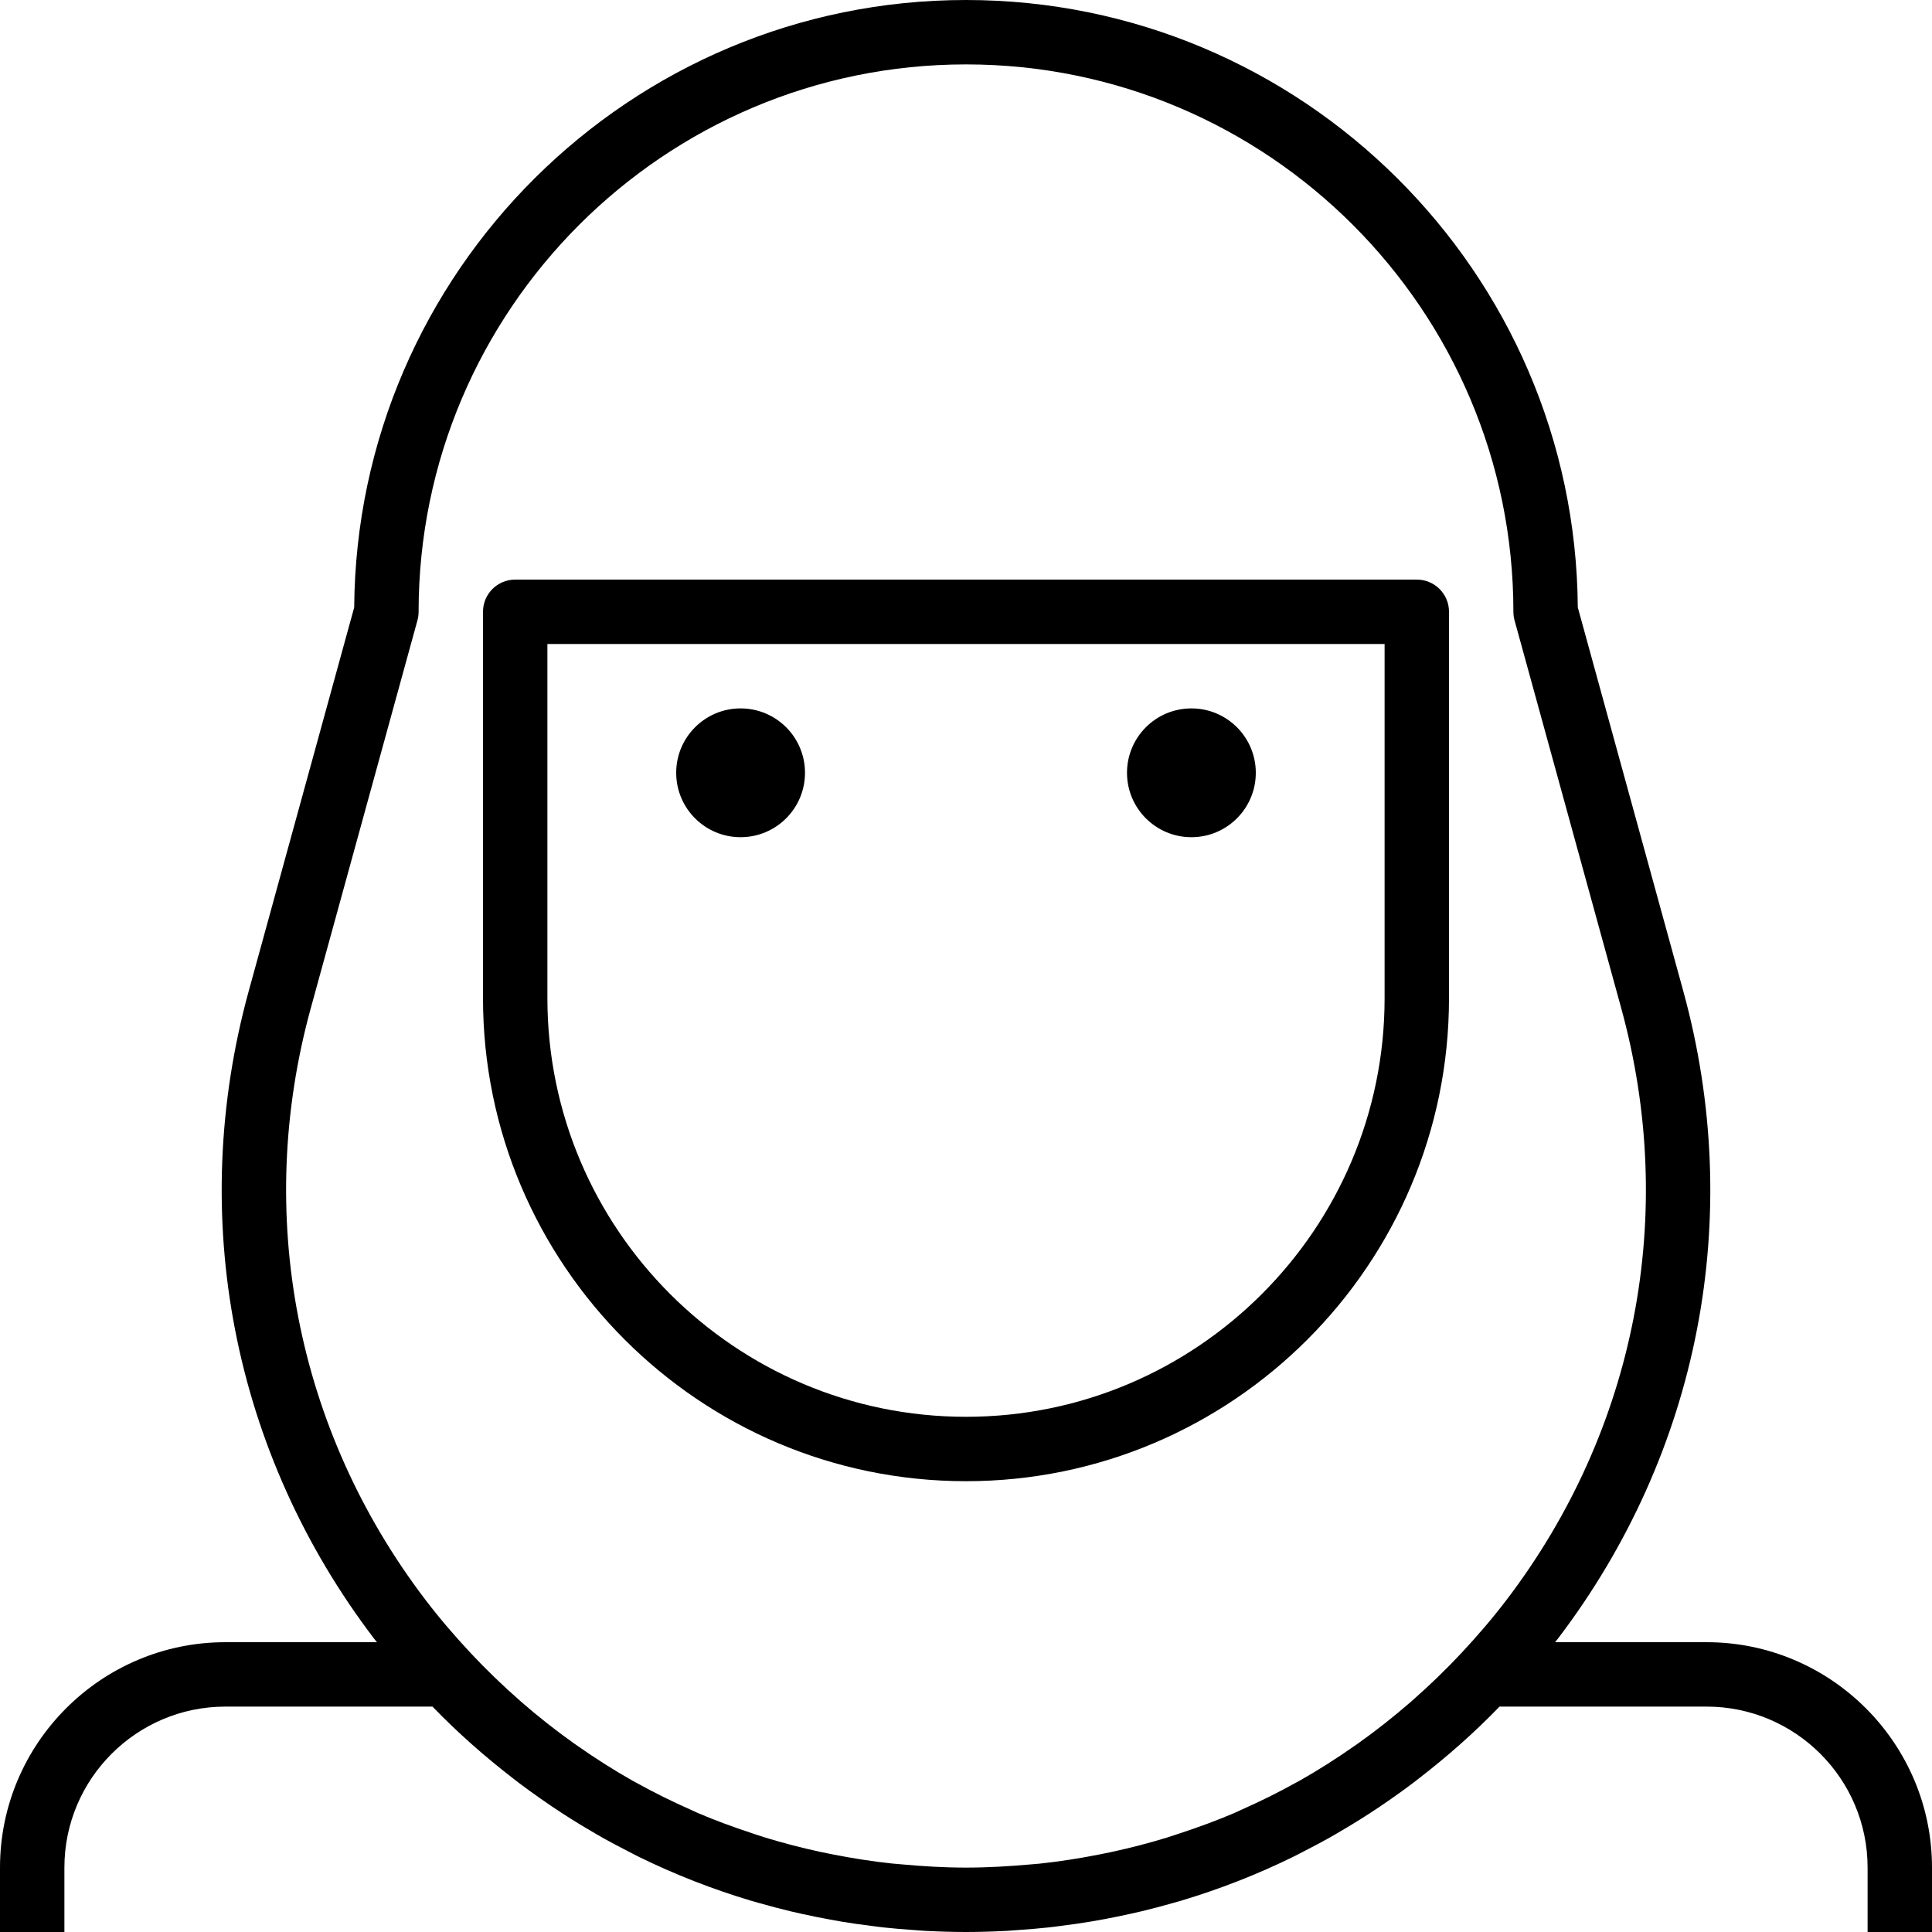 <?xml version="1.0" encoding="iso-8859-1"?>
<!-- Generator: Adobe Illustrator 19.0.0, SVG Export Plug-In . SVG Version: 6.00 Build 0)  -->
<svg version="1.1" id="Capa_1" xmlns="http://www.w3.org/2000/svg" xmlns:xlink="http://www.w3.org/1999/xlink" x="0px" y="0px"
	 viewBox="0 0 480 480" style="enable-background:new 0 0 480 480;" xml:space="preserve">
<g>
	<g>
		<path d="M424,408h-37.648c0.208-0.272,0.432-0.52,0.64-0.792c35.248-46.256,46.624-104.944,31.2-161.032L392,150.904
			C391.408,67.592,323.456,0,240,0S88.592,67.592,88,150.904l-26.192,95.272c-15.424,56.088-4.048,114.776,31.2,161.032
			c0.208,0.272,0.432,0.52,0.64,0.792H56c-30.872,0-56,25.128-56,56v16h16v-16c0-22.056,17.944-40,40-40h51.448
			c6.256,6.472,12.952,12.376,19.976,17.8c0.48,0.368,0.952,0.752,1.44,1.12c1.824,1.376,3.672,2.712,5.544,4.016
			c0.912,0.64,1.832,1.272,2.752,1.896c1.608,1.08,3.232,2.144,4.872,3.168c1.304,0.824,2.624,1.616,3.952,2.4
			c1.376,0.816,2.752,1.632,4.152,2.416c1.792,1,3.616,1.952,5.44,2.888c1.016,0.52,2.016,1.064,3.04,1.568
			c9.048,4.448,18.456,8.12,28.144,11.008c0.584,0.176,1.176,0.328,1.76,0.496c2.624,0.752,5.264,1.456,7.92,2.088
			c0.84,0.2,1.688,0.384,2.536,0.576c2.424,0.544,4.864,1.04,7.32,1.488c0.984,0.176,1.96,0.352,2.952,0.52
			c2.36,0.392,4.736,0.728,7.12,1.024c1.04,0.128,2.08,0.272,3.128,0.392c2.432,0.264,4.88,0.464,7.336,0.632
			c0.976,0.064,1.944,0.168,2.928,0.216c3.392,0.176,6.808,0.288,10.24,0.288s6.848-0.112,10.248-0.288
			c0.984-0.056,1.952-0.152,2.928-0.216c2.456-0.168,4.904-0.368,7.336-0.632c1.048-0.112,2.088-0.256,3.128-0.392
			c2.384-0.296,4.76-0.632,7.12-1.024c0.984-0.16,1.968-0.336,2.952-0.52c2.456-0.448,4.896-0.944,7.32-1.488
			c0.848-0.192,1.696-0.376,2.536-0.576c2.664-0.64,5.304-1.336,7.92-2.088c0.584-0.168,1.176-0.32,1.76-0.496
			c9.688-2.888,19.096-6.56,28.144-11.008c1.024-0.504,2.032-1.048,3.04-1.568c1.824-0.936,3.648-1.888,5.44-2.888
			c1.4-0.776,2.776-1.6,4.152-2.416c1.32-0.784,2.64-1.576,3.952-2.4c1.64-1.032,3.264-2.088,4.872-3.168
			c0.92-0.624,1.84-1.256,2.752-1.896c1.872-1.304,3.72-2.632,5.544-4.016c0.48-0.368,0.96-0.744,1.44-1.12
			c7.024-5.424,13.72-11.328,19.976-17.8H424c22.056,0,40,17.944,40,40v16h16v-16C480,433.128,454.872,408,424,408z M363.168,410.6
			c-3.936,4.208-8.04,8.168-12.304,11.912c-0.168,0.144-0.328,0.288-0.496,0.432c-4.184,3.64-8.52,7.048-12.984,10.224
			c-0.32,0.224-0.64,0.44-0.96,0.664c-4.424,3.104-8.968,5.992-13.64,8.632c-0.304,0.168-0.624,0.32-0.928,0.496
			c-4.352,2.424-8.824,4.624-13.368,6.64c-0.592,0.264-1.168,0.552-1.76,0.808c-4.448,1.912-9,3.568-13.608,5.088
			c-1.056,0.352-2.112,0.712-3.176,1.04c-4.512,1.384-9.096,2.568-13.736,3.576c-1.096,0.24-2.2,0.456-3.304,0.672
			c-4.792,0.936-9.632,1.704-14.544,2.224c-0.784,0.08-1.584,0.128-2.376,0.208C250.704,463.68,245.384,464,240,464
			c-5.384,0-10.704-0.32-15.992-0.808c-0.792-0.072-1.584-0.12-2.376-0.208c-4.904-0.52-9.752-1.288-14.544-2.224
			c-1.104-0.216-2.208-0.432-3.304-0.672c-4.64-1-9.224-2.192-13.736-3.576c-1.064-0.328-2.12-0.688-3.176-1.04
			c-4.608-1.52-9.16-3.176-13.608-5.088c-0.592-0.256-1.168-0.544-1.76-0.808c-4.544-2.016-9.016-4.216-13.368-6.64
			c-0.304-0.168-0.624-0.32-0.928-0.496c-4.672-2.64-9.216-5.536-13.64-8.632c-0.32-0.224-0.64-0.44-0.96-0.664
			c-4.464-3.176-8.8-6.584-12.984-10.224c-0.168-0.144-0.336-0.288-0.496-0.44c-4.264-3.736-8.376-7.704-12.304-11.904
			c-3.872-4.152-7.608-8.488-11.104-13.08c-32.192-42.232-42.576-95.848-28.496-147.064l26.488-96.304
			C103.904,153.432,104,152.72,104,152c0-74.992,61.008-136,136-136s136,61.008,136,136c0,0.72,0.096,1.432,0.288,2.128
			l26.488,96.304c14.088,51.216,3.696,104.832-28.504,147.088C370.776,402.112,367.048,406.44,363.168,410.6z"/>
	</g>
</g>
<g>
	<g>
		<circle cx="184" cy="192" r="16"/>
	</g>
</g>
<g>
	<g>
		<circle cx="296" cy="192" r="16"/>
	</g>
</g>
<g>
	<g>
		<path d="M352,144H128c-4.424,0-8,3.576-8,8v96c0,66.168,53.832,120,120,120s120-53.832,120-120v-96
			C360,147.576,356.424,144,352,144z M344,248c0,57.344-46.656,104-104,104s-104-46.656-104-104v-88h208V248z"/>
	</g>
</g>
<g>
</g>
<g>
</g>
<g>
</g>
<g>
</g>
<g>
</g>
<g>
</g>
<g>
</g>
<g>
</g>
<g>
</g>
<g>
</g>
<g>
</g>
<g>
</g>
<g>
</g>
<g>
</g>
<g>
</g>
</svg>
